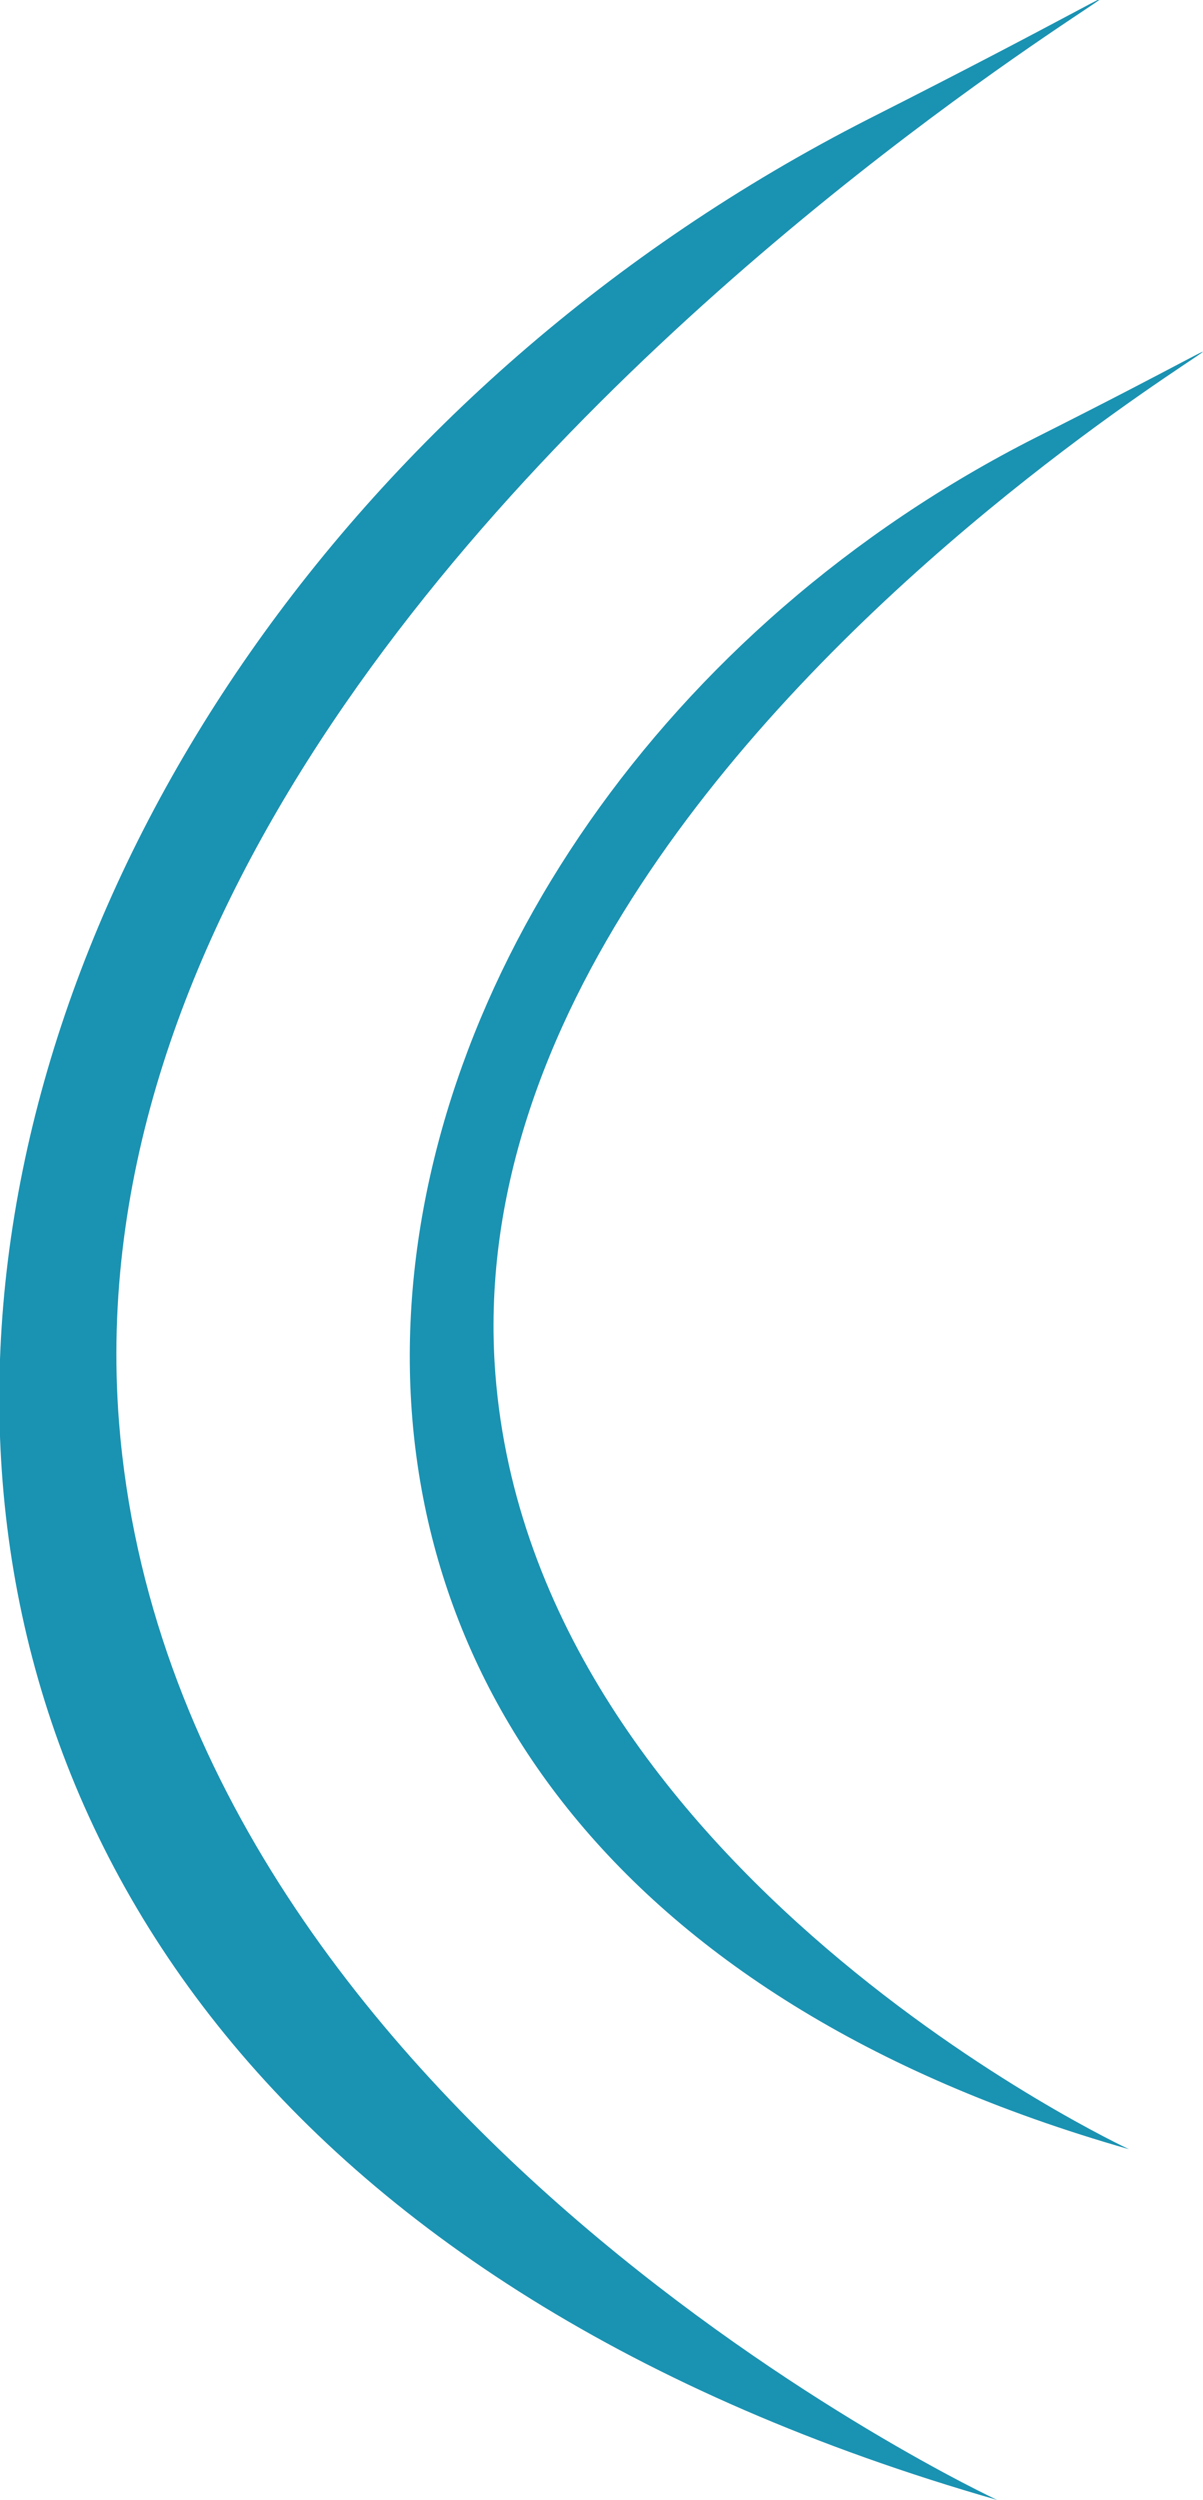 <?xml version="1.0" encoding="utf-8"?>
<!-- Generator: Adobe Illustrator 18.0.0, SVG Export Plug-In . SVG Version: 6.00 Build 0)  -->
<!DOCTYPE svg PUBLIC "-//W3C//DTD SVG 1.1//EN" "http://www.w3.org/Graphics/SVG/1.1/DTD/svg11.dtd">
<svg version="1.1" id="Layer_1" xmlns="http://www.w3.org/2000/svg" xmlns:xlink="http://www.w3.org/1999/xlink" x="0px" y="0px"
	 viewBox="0 0 37.4 77.7" enable-background="new 0 0 37.4 77.7" xml:space="preserve">
<path fill="#1A92B2" d="M31,77.7C-14.3,64.7-5,20,27,3.7c25.7-13-25.7,9.7-23.3,40.5C5.4,65.8,31,77.7,31,77.7z"/>
<path fill="#1A92B2" d="M35.1,66.8C2.5,57.5,9.1,25.3,32.2,13.6c18.5-9.3-18.5,7-16.8,29.1C16.6,58.2,35.1,66.8,35.1,66.8z"/>
</svg>
